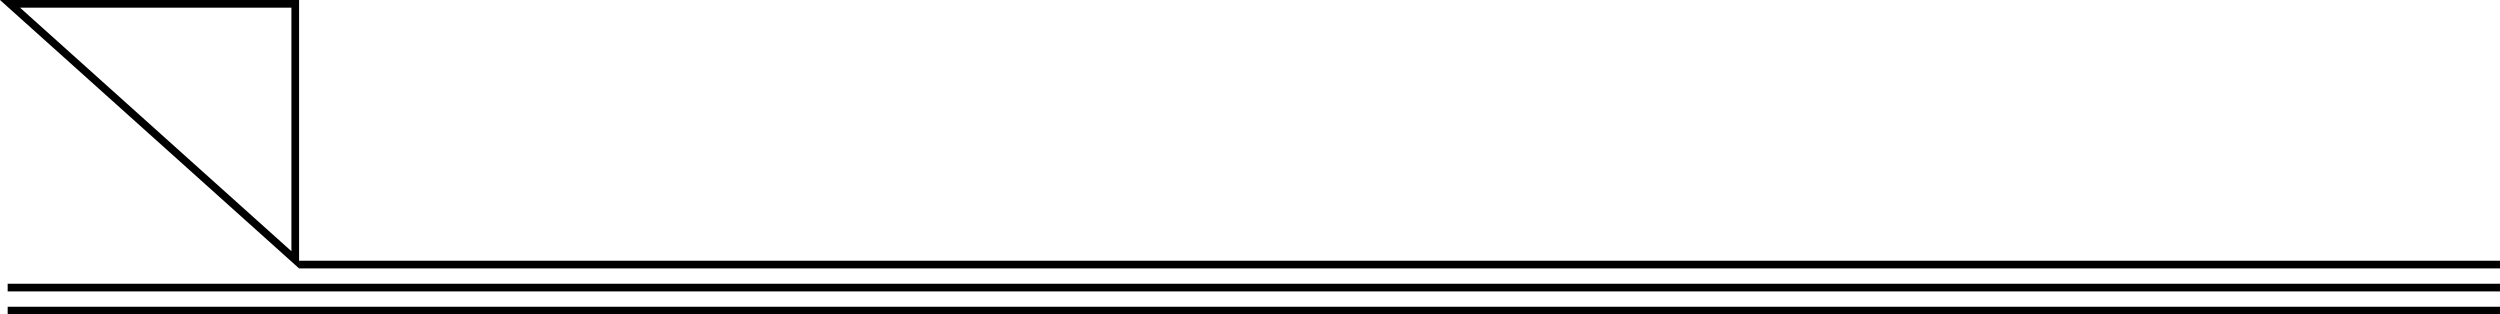 <svg width="326" height="41" viewBox="0 0 326 41" fill="none" xmlns="http://www.w3.org/2000/svg">
<path d="M38.5 33.88L1.306 0.5H38.5V33.88Z" stroke="black"/>
<line x1="39" y1="34.5" x2="326" y2="34.5" stroke="black"/>
<line x1="1" y1="37.5" x2="326" y2="37.5" stroke="black"/>
<line x1="1" y1="40.5" x2="326" y2="40.5" stroke="black"/>
</svg>
